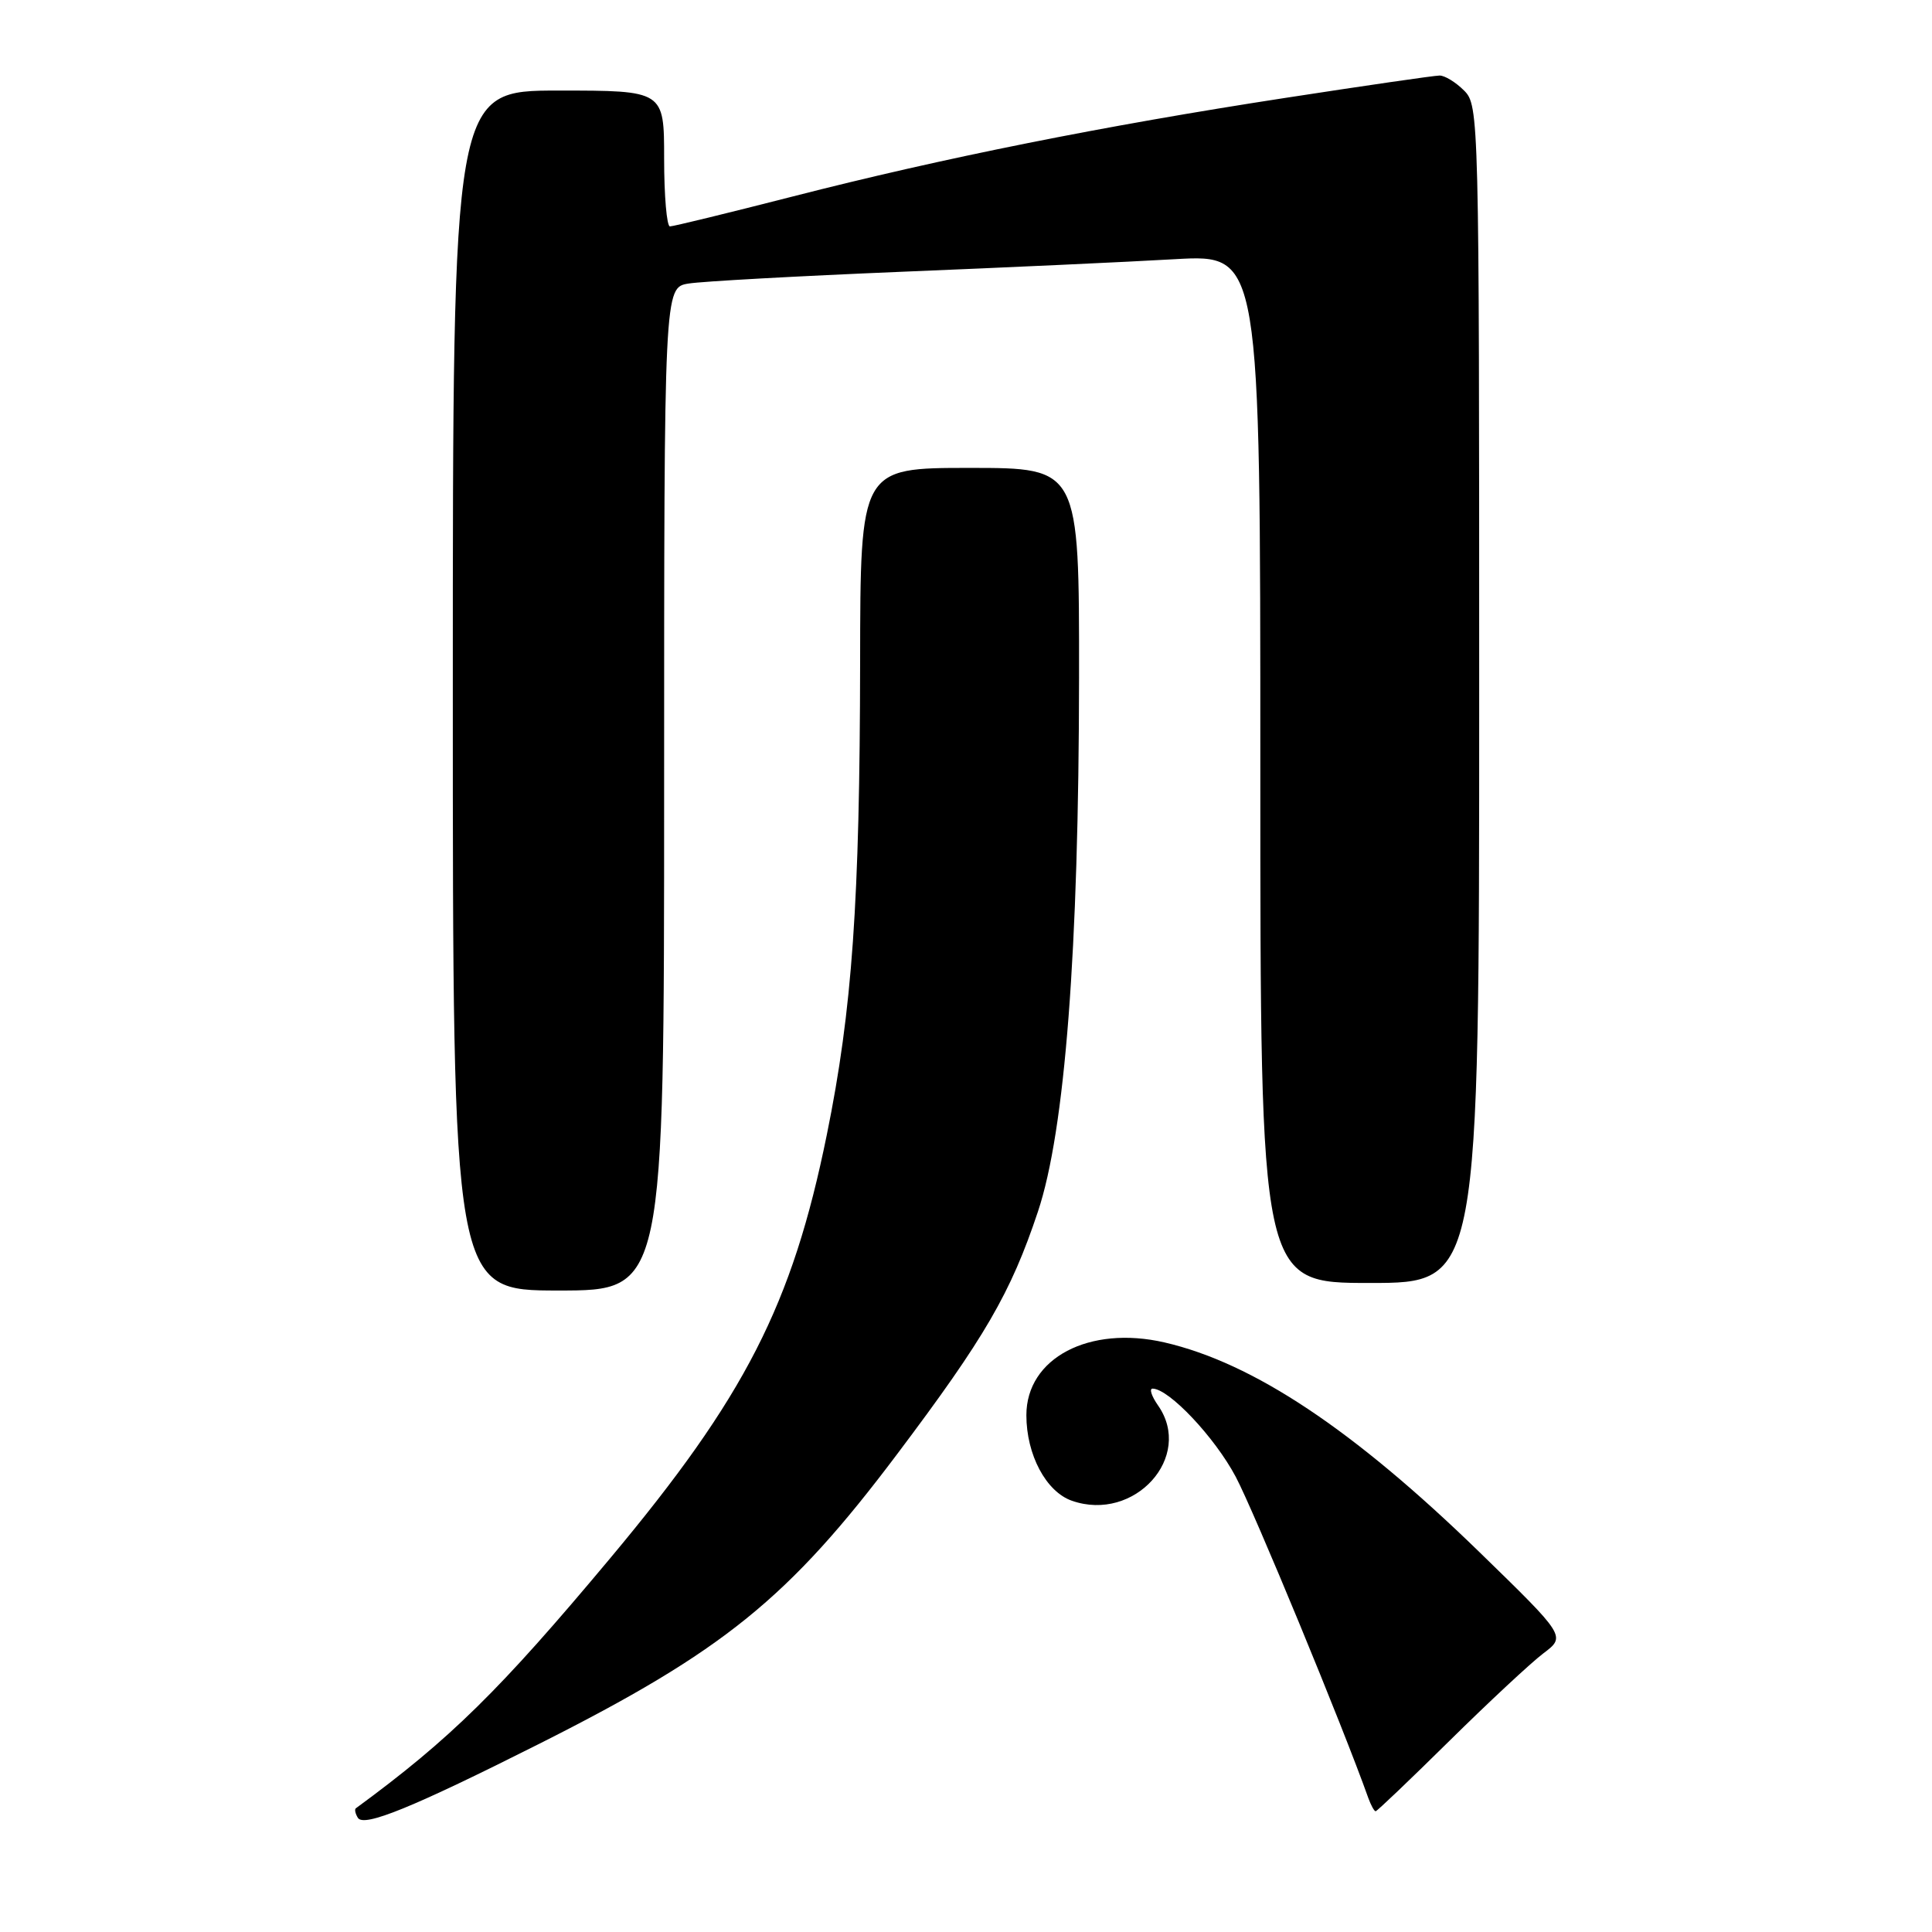 <?xml version="1.0" encoding="UTF-8" standalone="no"?>
<!DOCTYPE svg PUBLIC "-//W3C//DTD SVG 1.1//EN" "http://www.w3.org/Graphics/SVG/1.1/DTD/svg11.dtd" >
<svg xmlns="http://www.w3.org/2000/svg" xmlns:xlink="http://www.w3.org/1999/xlink" version="1.1" viewBox="0 0 256 256">
 <g >
 <path fill="currentColor"
d=" M 71.50 231.04 C 95.91 218.75 104.50 211.79 118.86 192.70 C 130.52 177.21 133.93 171.34 137.53 160.55 C 141.12 149.81 142.95 125.98 142.98 89.75 C 143.00 62.00 143.00 62.00 128.50 62.00 C 114.00 62.00 114.00 62.00 113.97 87.75 C 113.93 119.52 112.93 133.79 109.56 150.35 C 104.98 172.89 98.74 185.08 80.85 206.48 C 66.19 224.02 59.67 230.43 47.15 239.61 C 46.96 239.75 47.08 240.32 47.42 240.87 C 48.21 242.15 54.69 239.50 71.50 231.04 Z  M 192.06 230.67 C 197.25 225.55 202.85 220.33 204.50 219.08 C 207.50 216.82 207.50 216.82 196.00 205.63 C 179.33 189.43 166.07 180.60 154.31 177.88 C 144.32 175.58 136.00 179.95 136.00 187.52 C 136.00 192.76 138.61 197.67 142.04 198.86 C 150.33 201.75 158.21 193.02 153.44 186.22 C 152.59 185.00 152.26 184.00 152.72 184.00 C 154.88 184.00 160.96 190.44 163.74 195.68 C 166.16 200.24 177.95 228.79 181.31 238.25 C 181.66 239.21 182.09 240.00 182.28 240.00 C 182.46 240.00 186.86 235.80 192.06 230.67 Z  M 88.00 104.55 C 88.00 38.09 88.00 38.09 91.25 37.57 C 93.04 37.28 105.75 36.58 119.50 36.01 C 133.25 35.45 149.56 34.70 155.75 34.34 C 167.00 33.71 167.00 33.71 167.00 101.85 C 167.00 170.00 167.00 170.00 181.50 170.00 C 196.00 170.00 196.00 170.00 196.00 92.00 C 196.00 15.33 195.97 13.97 194.00 12.00 C 192.90 10.90 191.44 10.00 190.75 10.01 C 190.06 10.01 180.84 11.35 170.26 12.98 C 146.21 16.68 124.99 20.92 105.02 26.04 C 96.51 28.22 89.20 30.00 88.77 30.00 C 88.35 30.00 88.00 25.95 88.00 21.00 C 88.00 12.00 88.00 12.00 74.00 12.00 C 60.00 12.00 60.00 12.00 60.00 91.50 C 60.00 171.00 60.00 171.00 74.00 171.00 C 88.00 171.00 88.00 171.00 88.00 104.55 Z "/>
</g>
</svg>